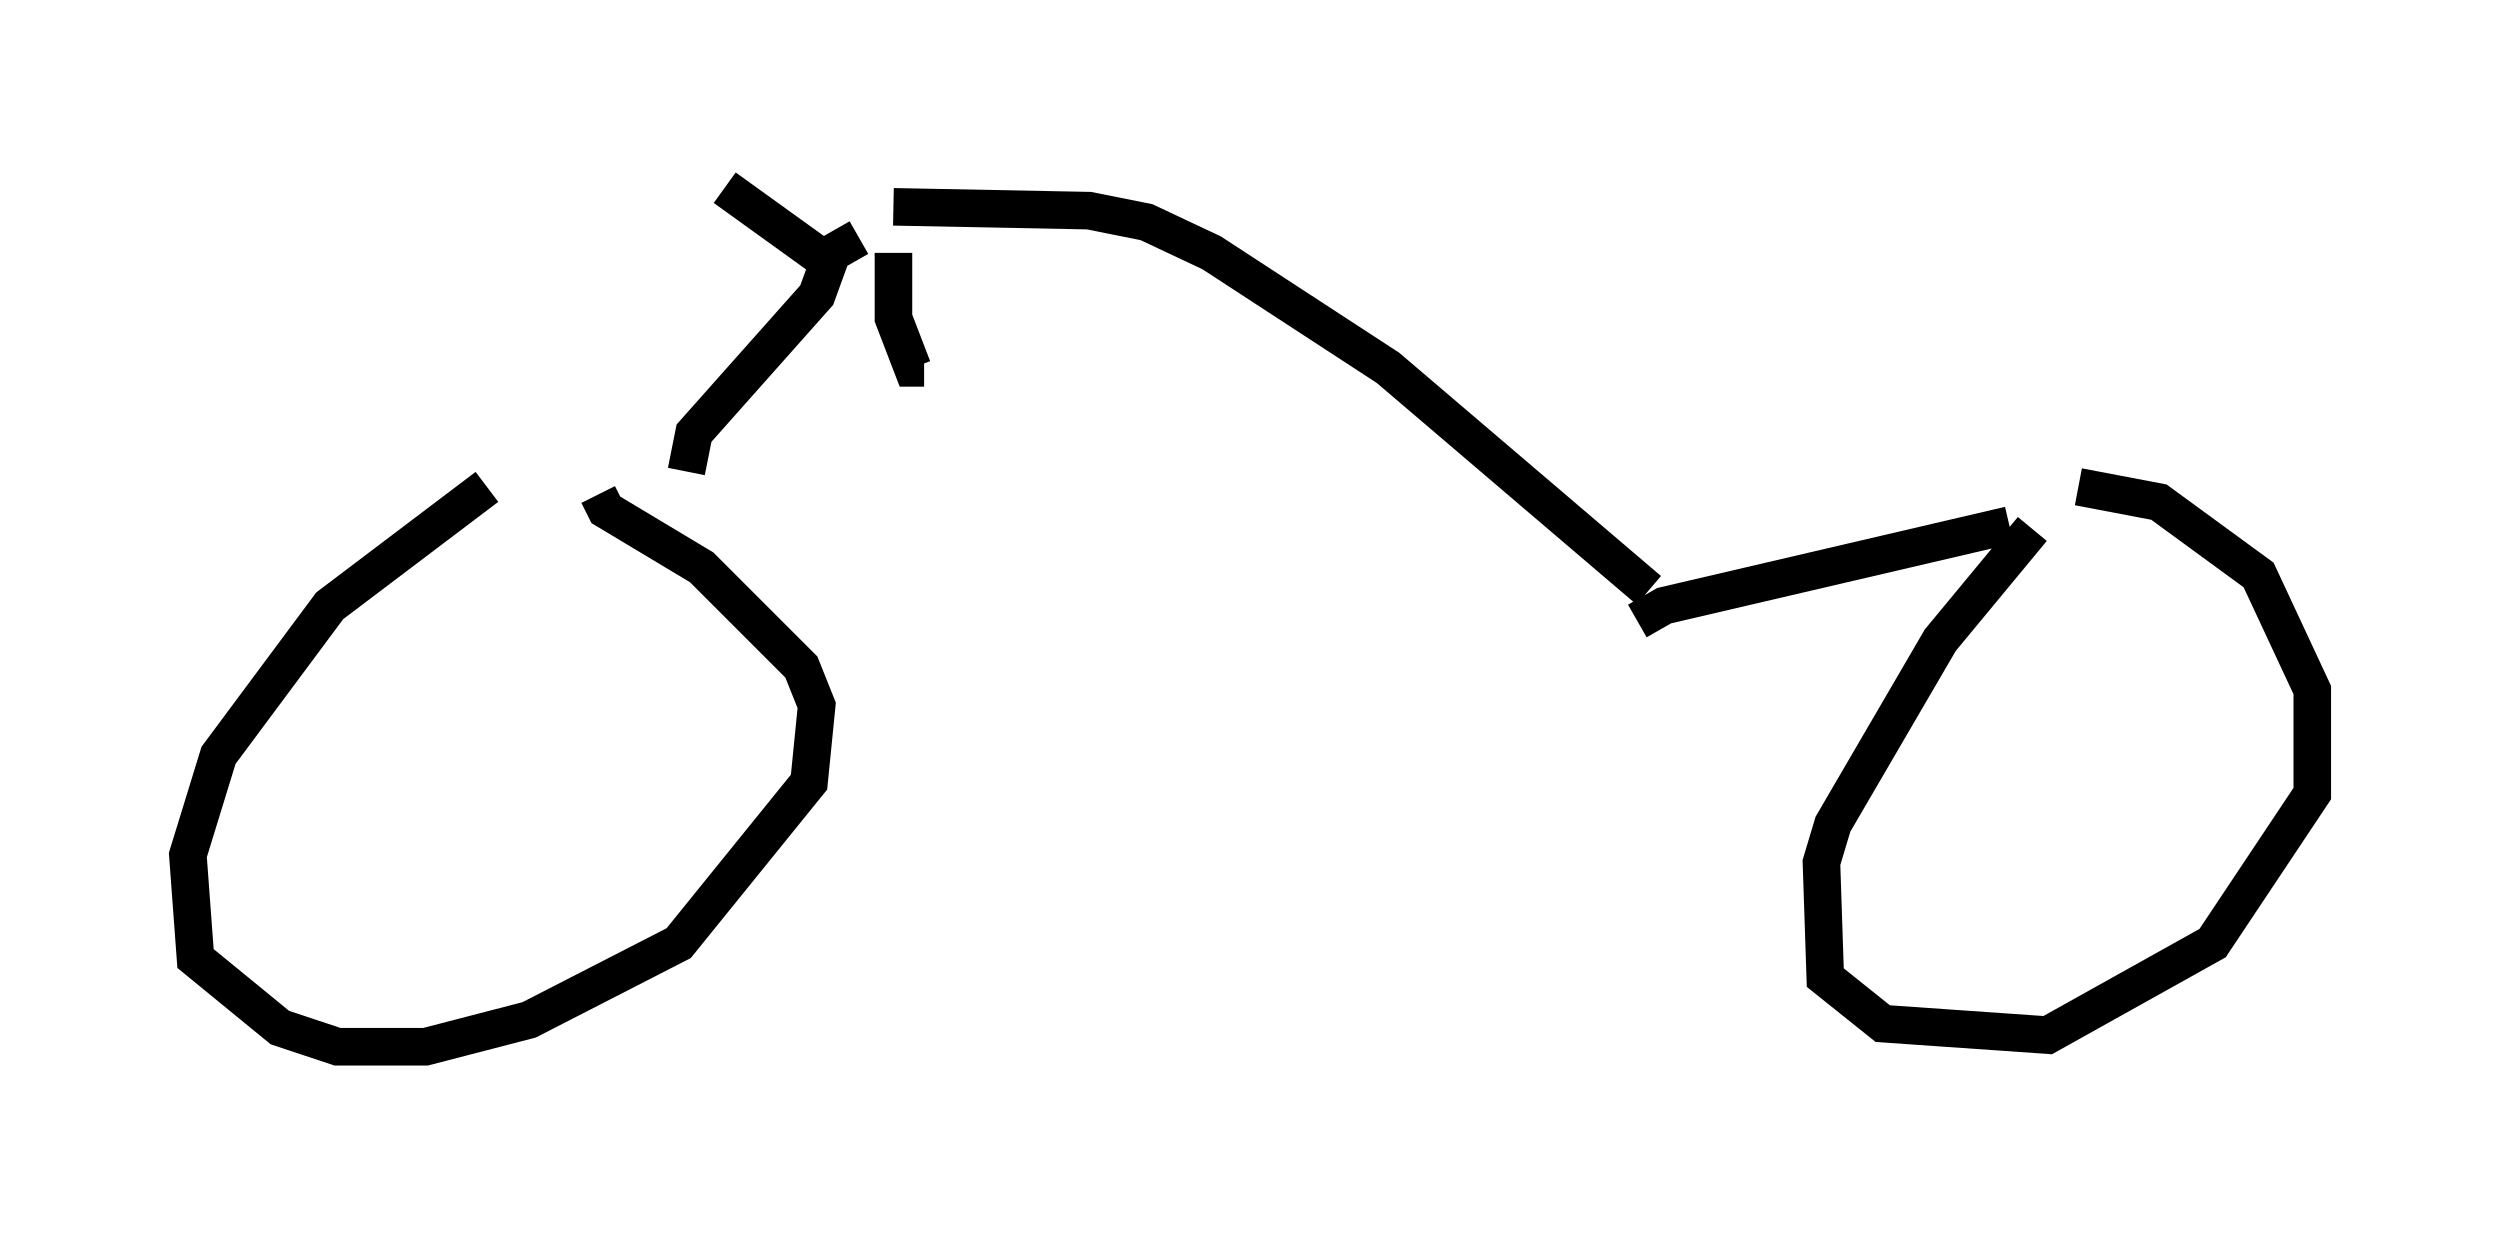 <?xml version="1.0" encoding="utf-8" ?>
<svg baseProfile="full" height="32.867" version="1.1" width="66.555" xmlns="http://www.w3.org/2000/svg" xmlns:ev="http://www.w3.org/2001/xml-events" xmlns:xlink="http://www.w3.org/1999/xlink"><defs /><rect fill="white" height="32.867" width="66.555" x="0" y="0" /><path d="M14.494, 12.656 m-1.531, 0.306 l-4.185, 3.165 -2.96, 3.981 l-0.817, 2.654 0.204, 2.756 l2.246, 1.838 1.531, 0.51 l2.348, 0.0 2.756, -0.715 l3.981, -2.042 3.471, -4.288 l0.204, -2.042 -0.408, -1.021 l-2.654, -2.654 -2.552, -1.531 l-0.204, -0.408 m2.348, -0.613 l0.204, -1.021 3.267, -3.675 l0.408, -1.123 0.715, -0.408 m-1.021, 0.51 l-2.552, -1.838 m4.492, 1.735 l0.0, 1.735 0.51, 1.327 l0.306, 0.0 m-0.817, -4.288 l5.206, 0.102 1.531, 0.306 l1.735, 0.817 4.696, 3.063 l6.942, 5.921 m-0.306, 0.817 l0.715, -0.408 9.188, -2.144 m0.613, 0.102 l-2.45, 2.96 -2.858, 4.9 l-0.306, 1.021 0.102, 3.063 l1.531, 1.225 4.39, 0.306 l4.39, -2.45 2.654, -3.981 l0.0, -2.756 -1.429, -3.063 l-2.654, -1.94 -2.144, -0.408 " fill="none" stroke="black" stroke-width="1" /></svg>
